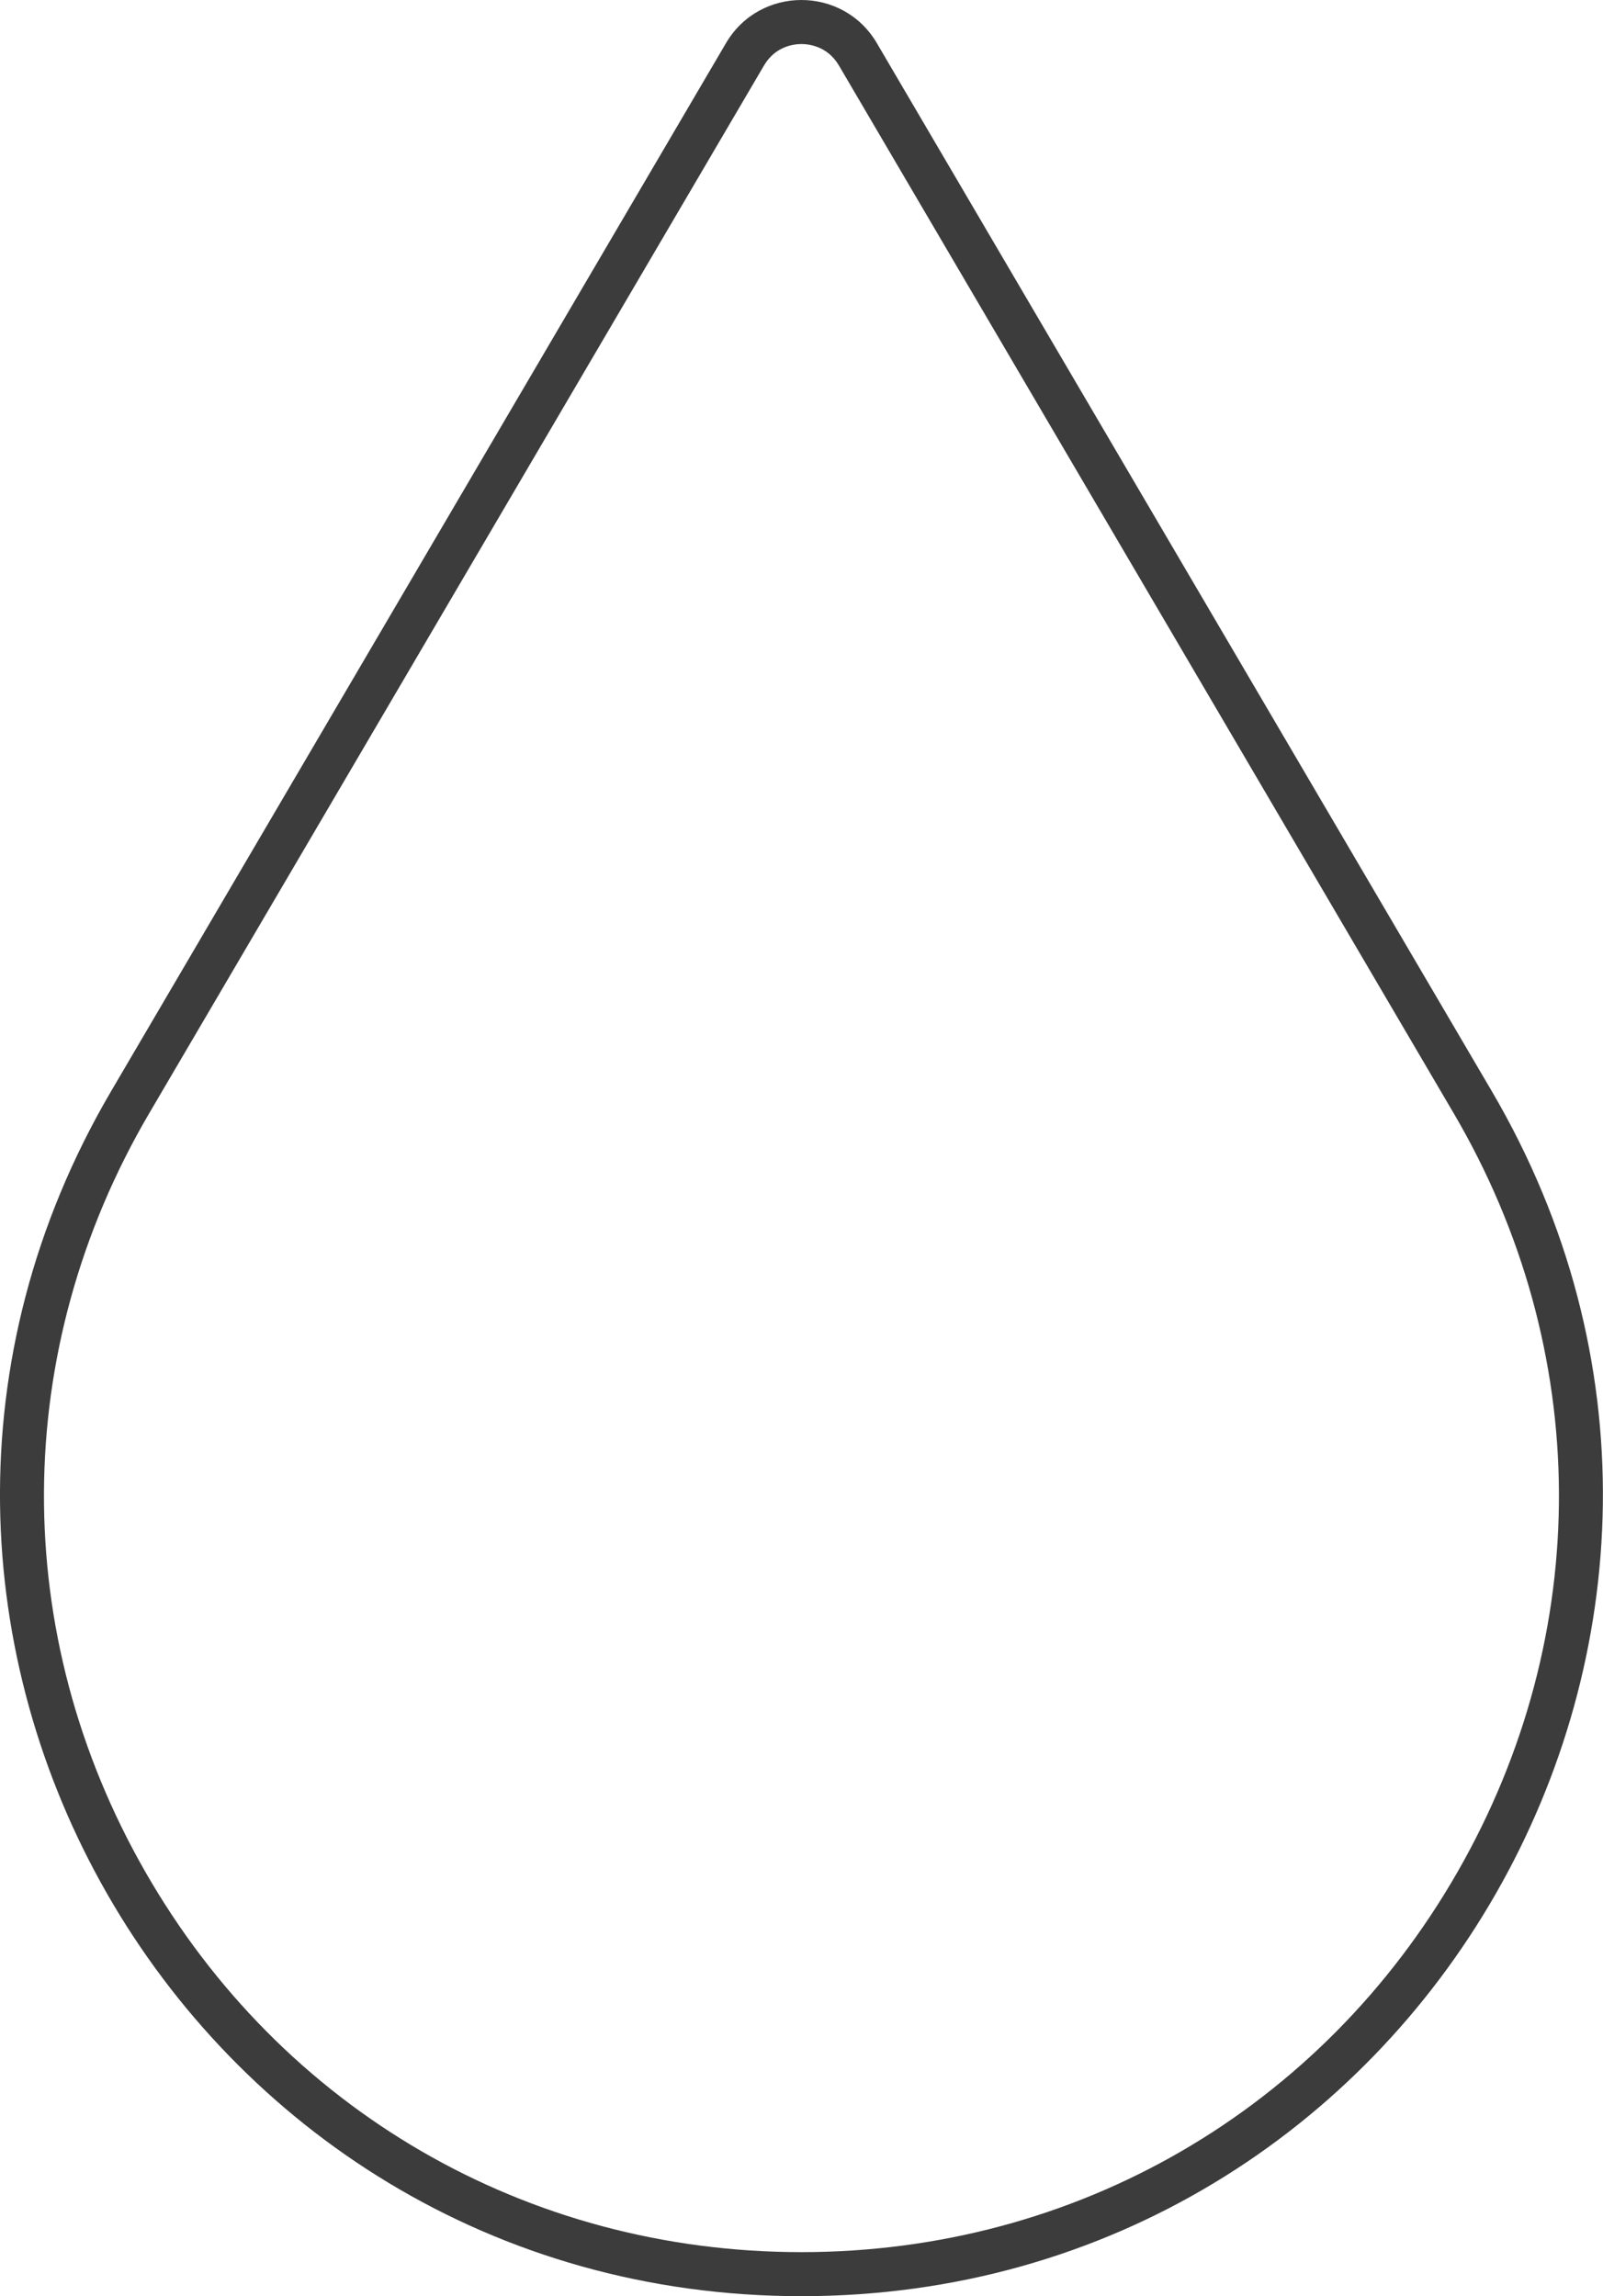 <?xml version="1.0" encoding="UTF-8"?>
<svg id="Layer_1" data-name="Layer 1" xmlns="http://www.w3.org/2000/svg" viewBox="0 0 181.96 260.66">
  <defs>
    <style>
      .cls-1 {
        fill: #3c3c3c;
      }
    </style>
  </defs>
  <path class="cls-1" d="M90.97,5c.85,0,2.97,.24,4.26,2.44l69.79,118.95c15.76,26.87,15.93,59.05,.44,86.09-15.49,27.04-43.33,43.18-74.49,43.18s-59-16.14-74.48-43.18c-15.49-27.04-15.32-59.22,.44-86.09L86.72,7.44c1.29-2.2,3.4-2.44,4.25-2.44M90.97,0c-3.32,0-6.65,1.63-8.57,4.91L12.62,123.86c-35.52,60.55,8.15,136.8,78.35,136.8s113.88-76.25,78.36-136.8L99.54,4.91C97.62,1.63,94.29,0,90.97,0h0Z"/>
</svg>